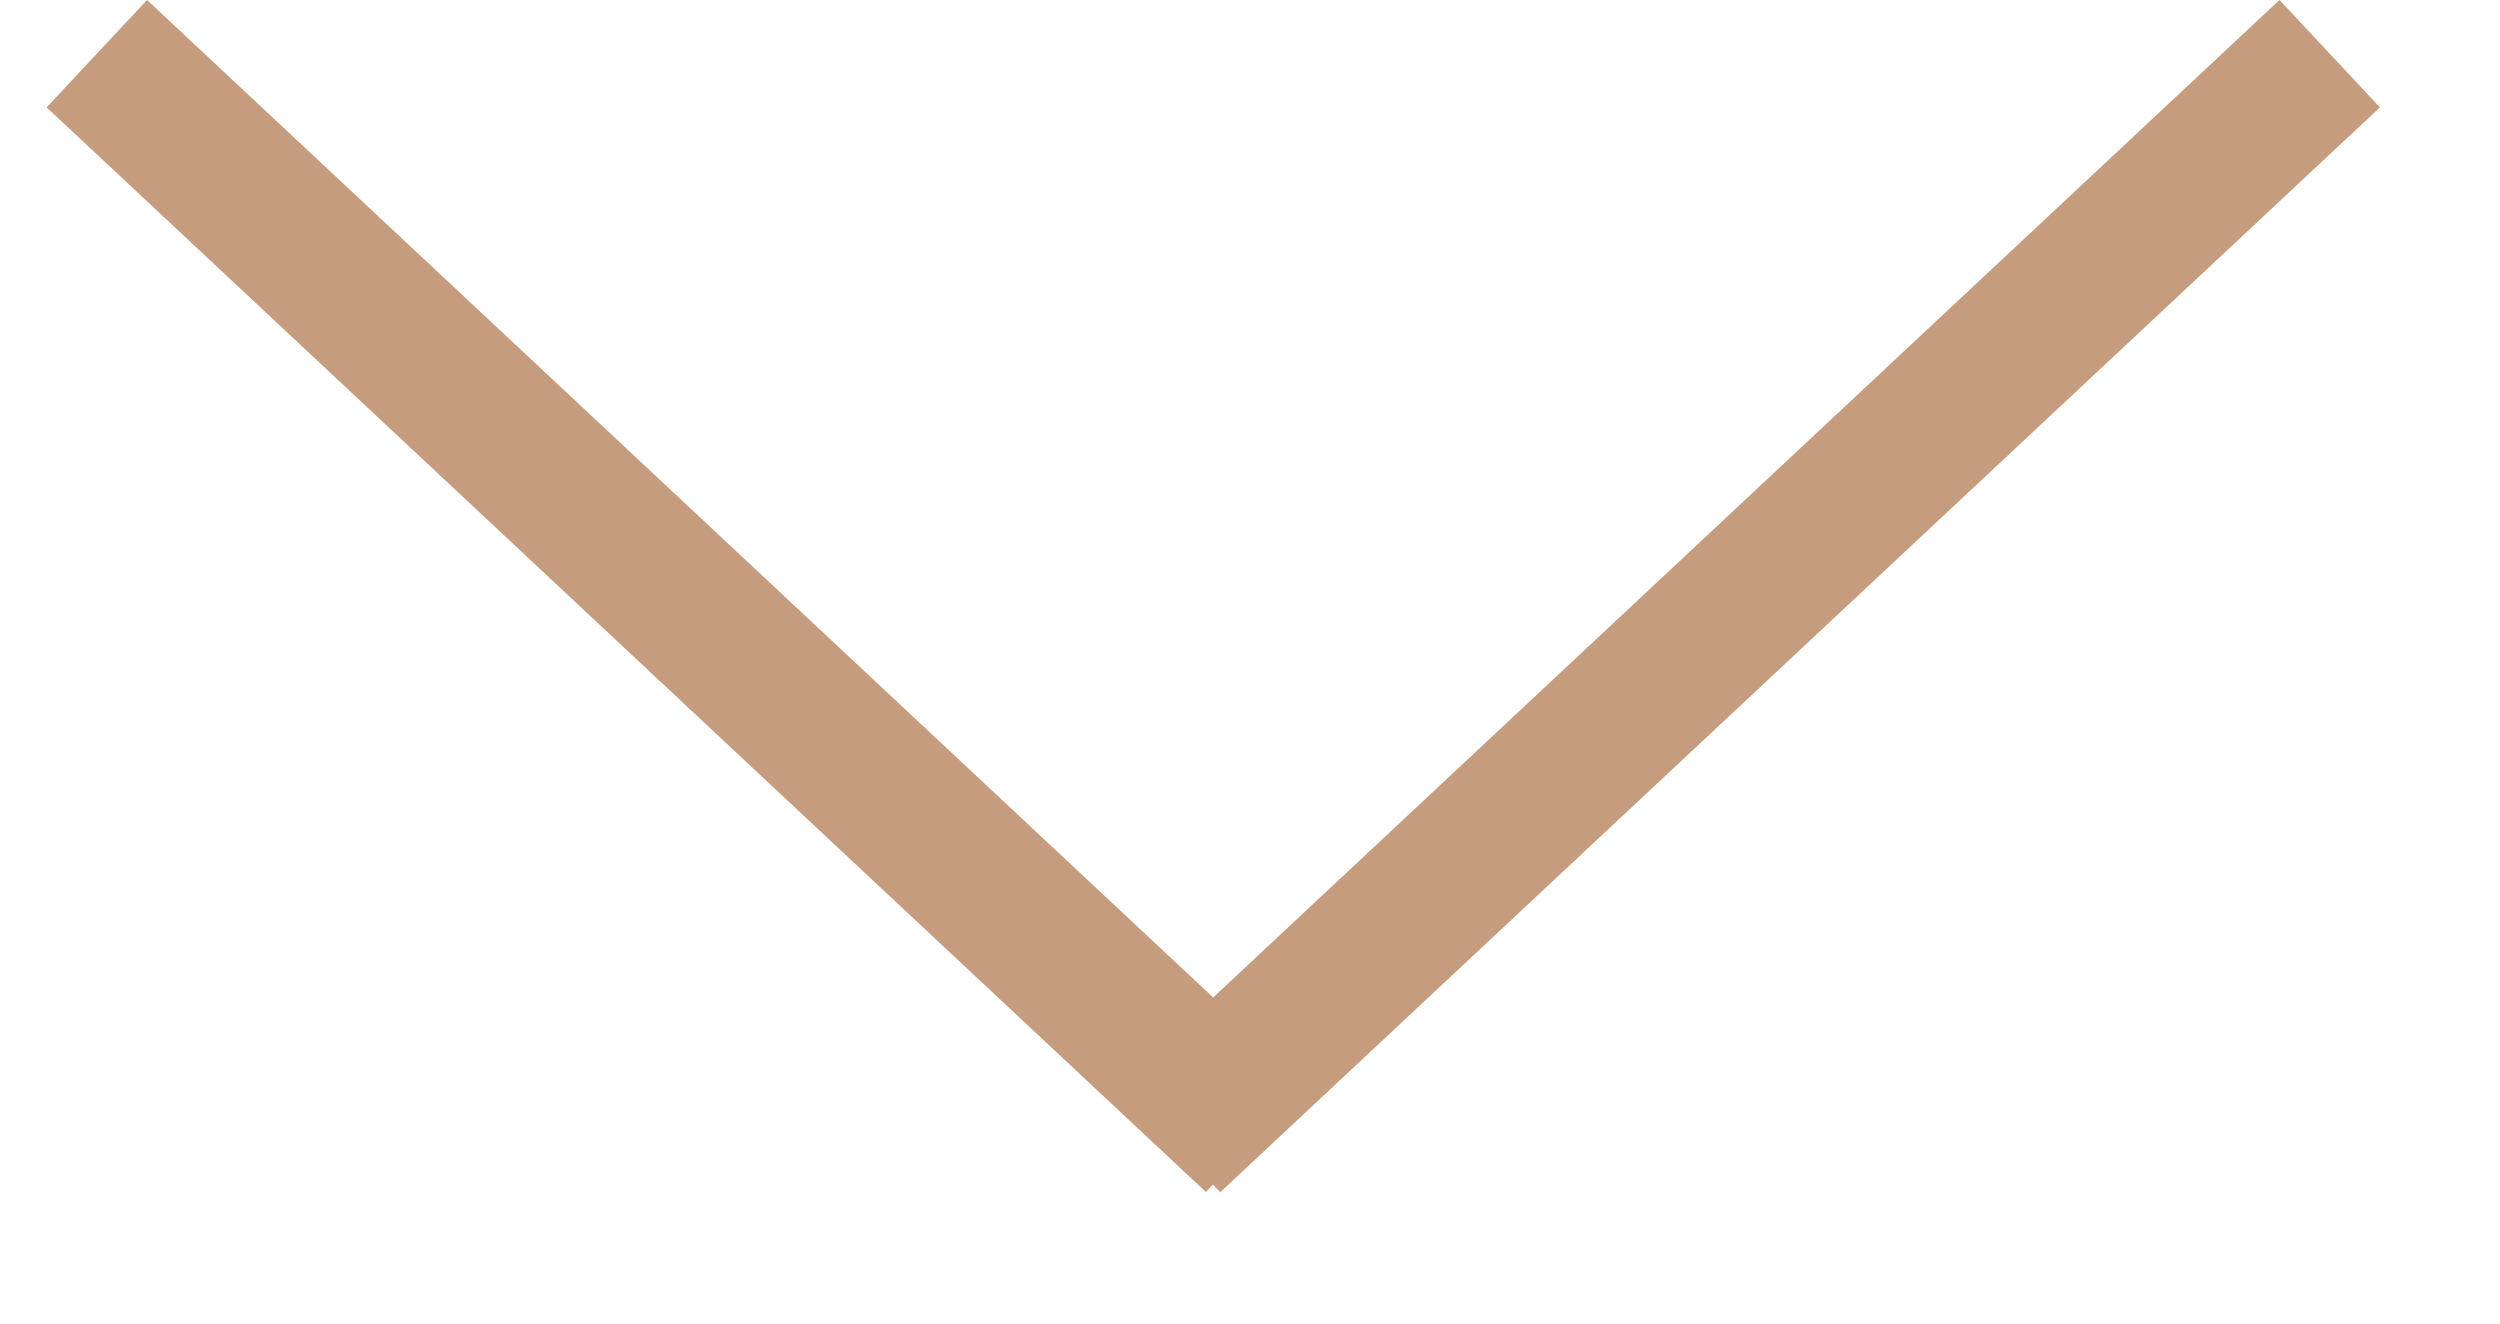 <svg width="17" height="9" viewBox="0 0 17 9" fill="none" xmlns="http://www.w3.org/2000/svg">
<line x1="15.842" y1="0.365" x2="7.956" y2="7.742" stroke="#C59C7E"/>
<line y1="-0.5" x2="10.799" y2="-0.5" transform="matrix(0.73 0.683 0.683 -0.73 1 0)" stroke="#C59C7E"/>
</svg>

